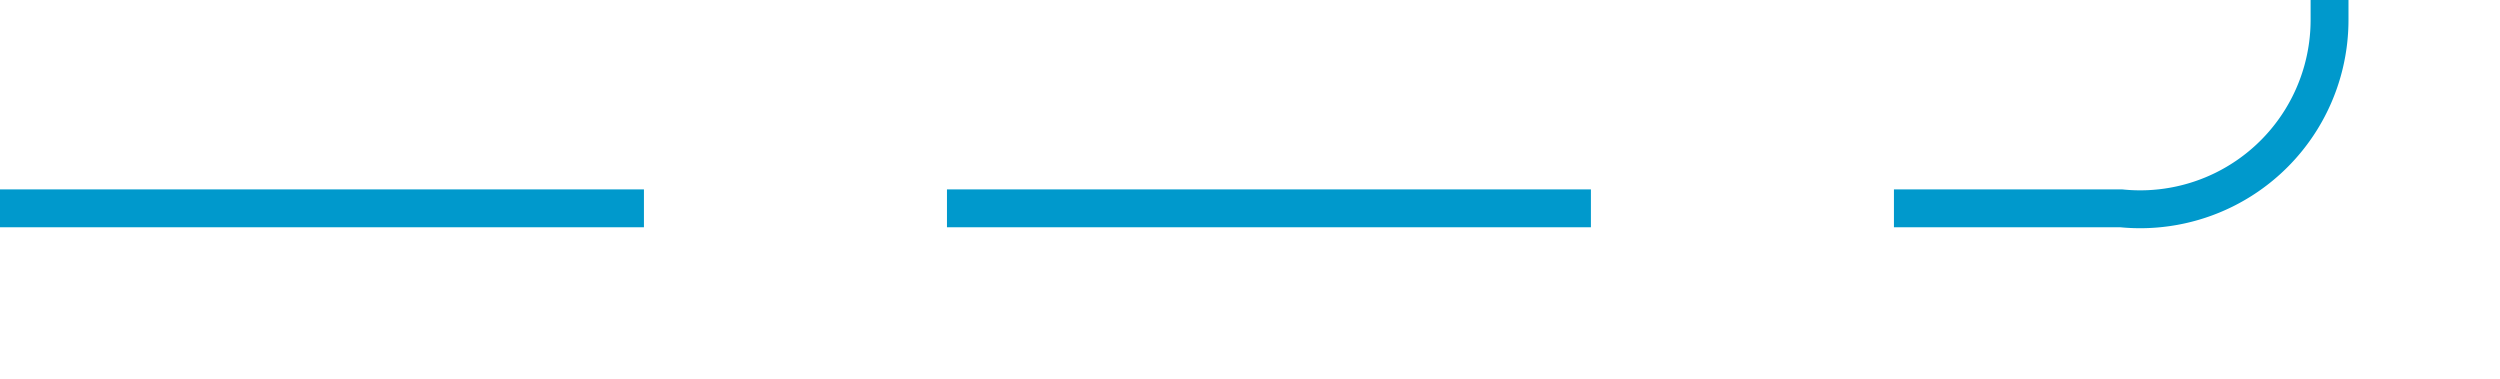 ﻿<?xml version="1.0" encoding="utf-8"?>
<svg version="1.1" xmlns:xlink="http://www.w3.org/1999/xlink" width="66px" height="10px" preserveAspectRatio="xMinYMid meet" viewBox="309 178  66 8" xmlns="http://www.w3.org/2000/svg">
  <path d="M 309 182.5  L 365 182.5  A 5 5 0 0 0 370.5 177.5 L 370.5 151  A 5 5 0 0 1 375.5 146.5 L 431 146.5  " stroke-width="1" stroke-dasharray="17,8" stroke="#0099cc" fill="none" />
  <path d="M 425.946 141.854  L 430.593 146.5  L 425.946 151.146  L 426.654 151.854  L 431.654 146.854  L 432.007 146.5  L 431.654 146.146  L 426.654 141.146  L 425.946 141.854  Z " fill-rule="nonzero" fill="#0099cc" stroke="none" />
</svg>